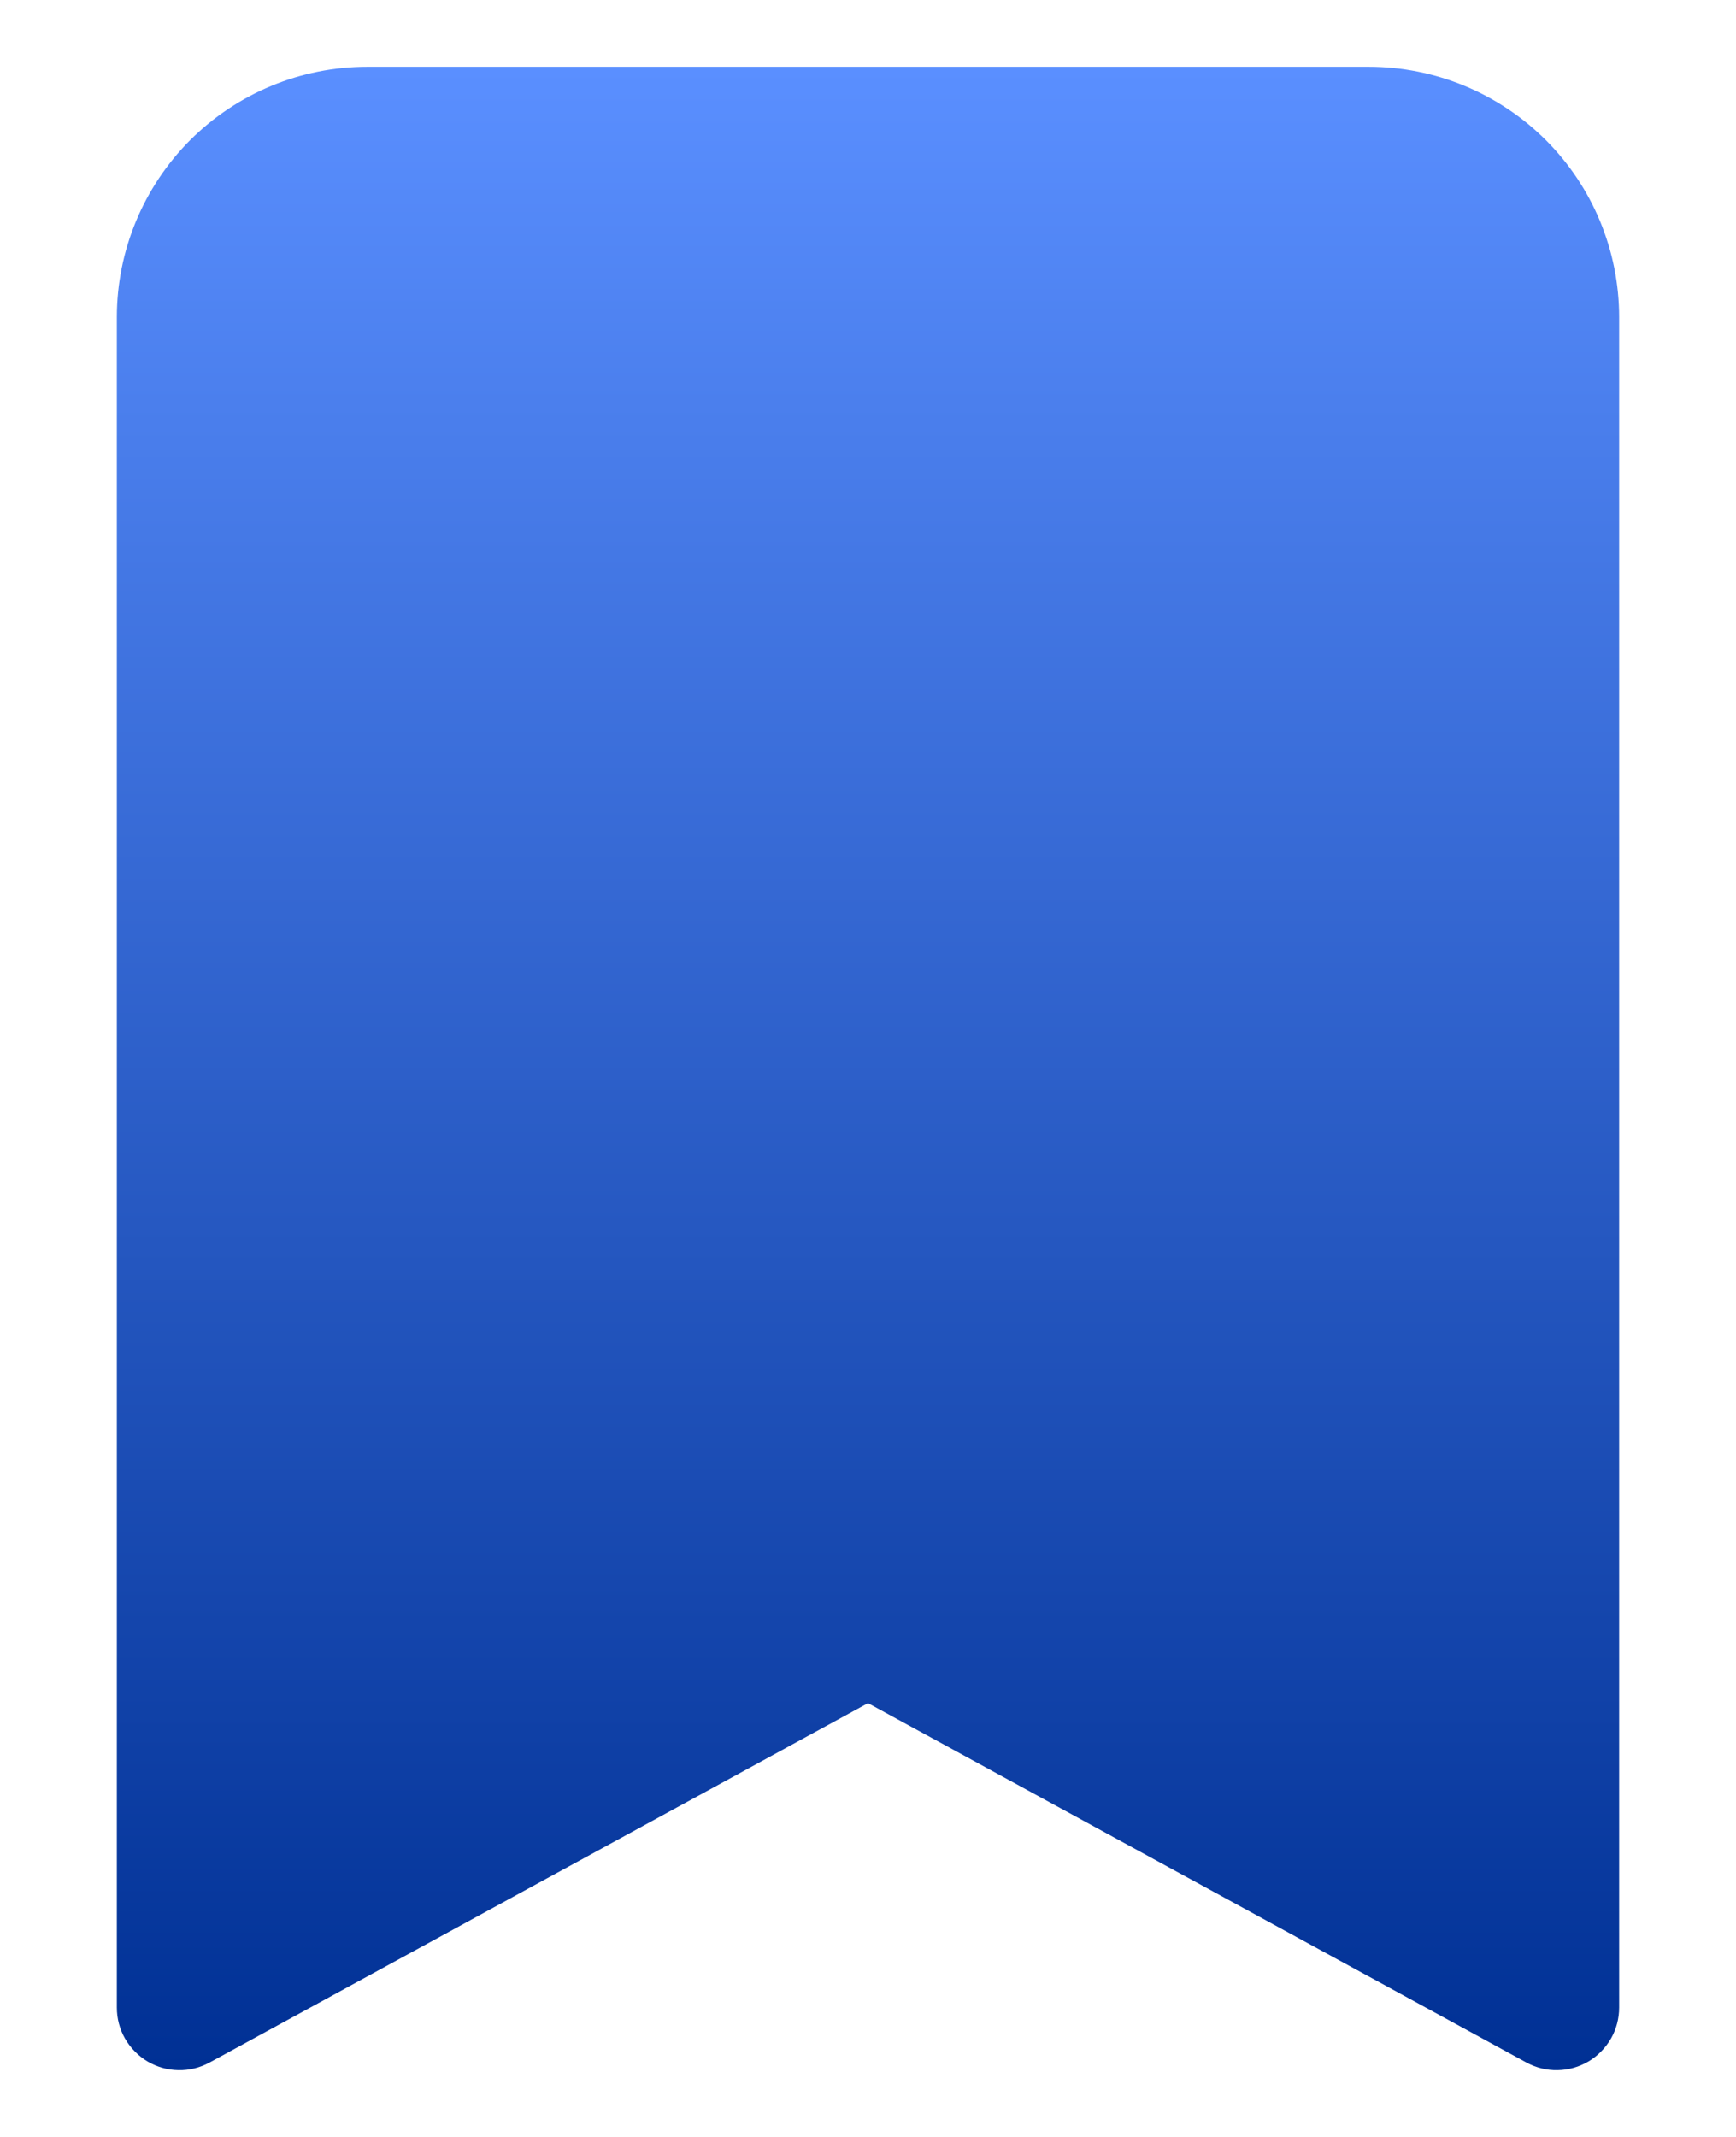 <svg width="13" height="16" viewBox="0 0 13 16" fill="none" xmlns="http://www.w3.org/2000/svg">
<path d="M0.875 2.375V15.031C0.875 15.113 0.896 15.193 0.936 15.263C0.977 15.334 1.035 15.393 1.105 15.435C1.175 15.476 1.254 15.499 1.336 15.5C1.417 15.502 1.497 15.482 1.569 15.443L6.5 12.752L11.431 15.443C11.503 15.482 11.583 15.502 11.664 15.5C11.746 15.499 11.825 15.476 11.895 15.435C11.965 15.393 12.023 15.334 12.064 15.263C12.104 15.193 12.125 15.113 12.125 15.031V2.375C12.125 1.878 11.928 1.401 11.576 1.049C11.224 0.698 10.747 0.5 10.25 0.5H2.75C2.253 0.5 1.776 0.698 1.424 1.049C1.073 1.401 0.875 1.878 0.875 2.375Z" fill="url(#paint0_linear_1_333)"/>
<defs>
<linearGradient id="paint0_linear_1_333" x1="6.5" y1="0.5" x2="6.5" y2="15.5" gradientUnits="userSpaceOnUse">
<stop stop-color="#5A8FFF"/>
<stop offset="1" stop-color="#003094"/>
</linearGradient>
</defs>
</svg>
